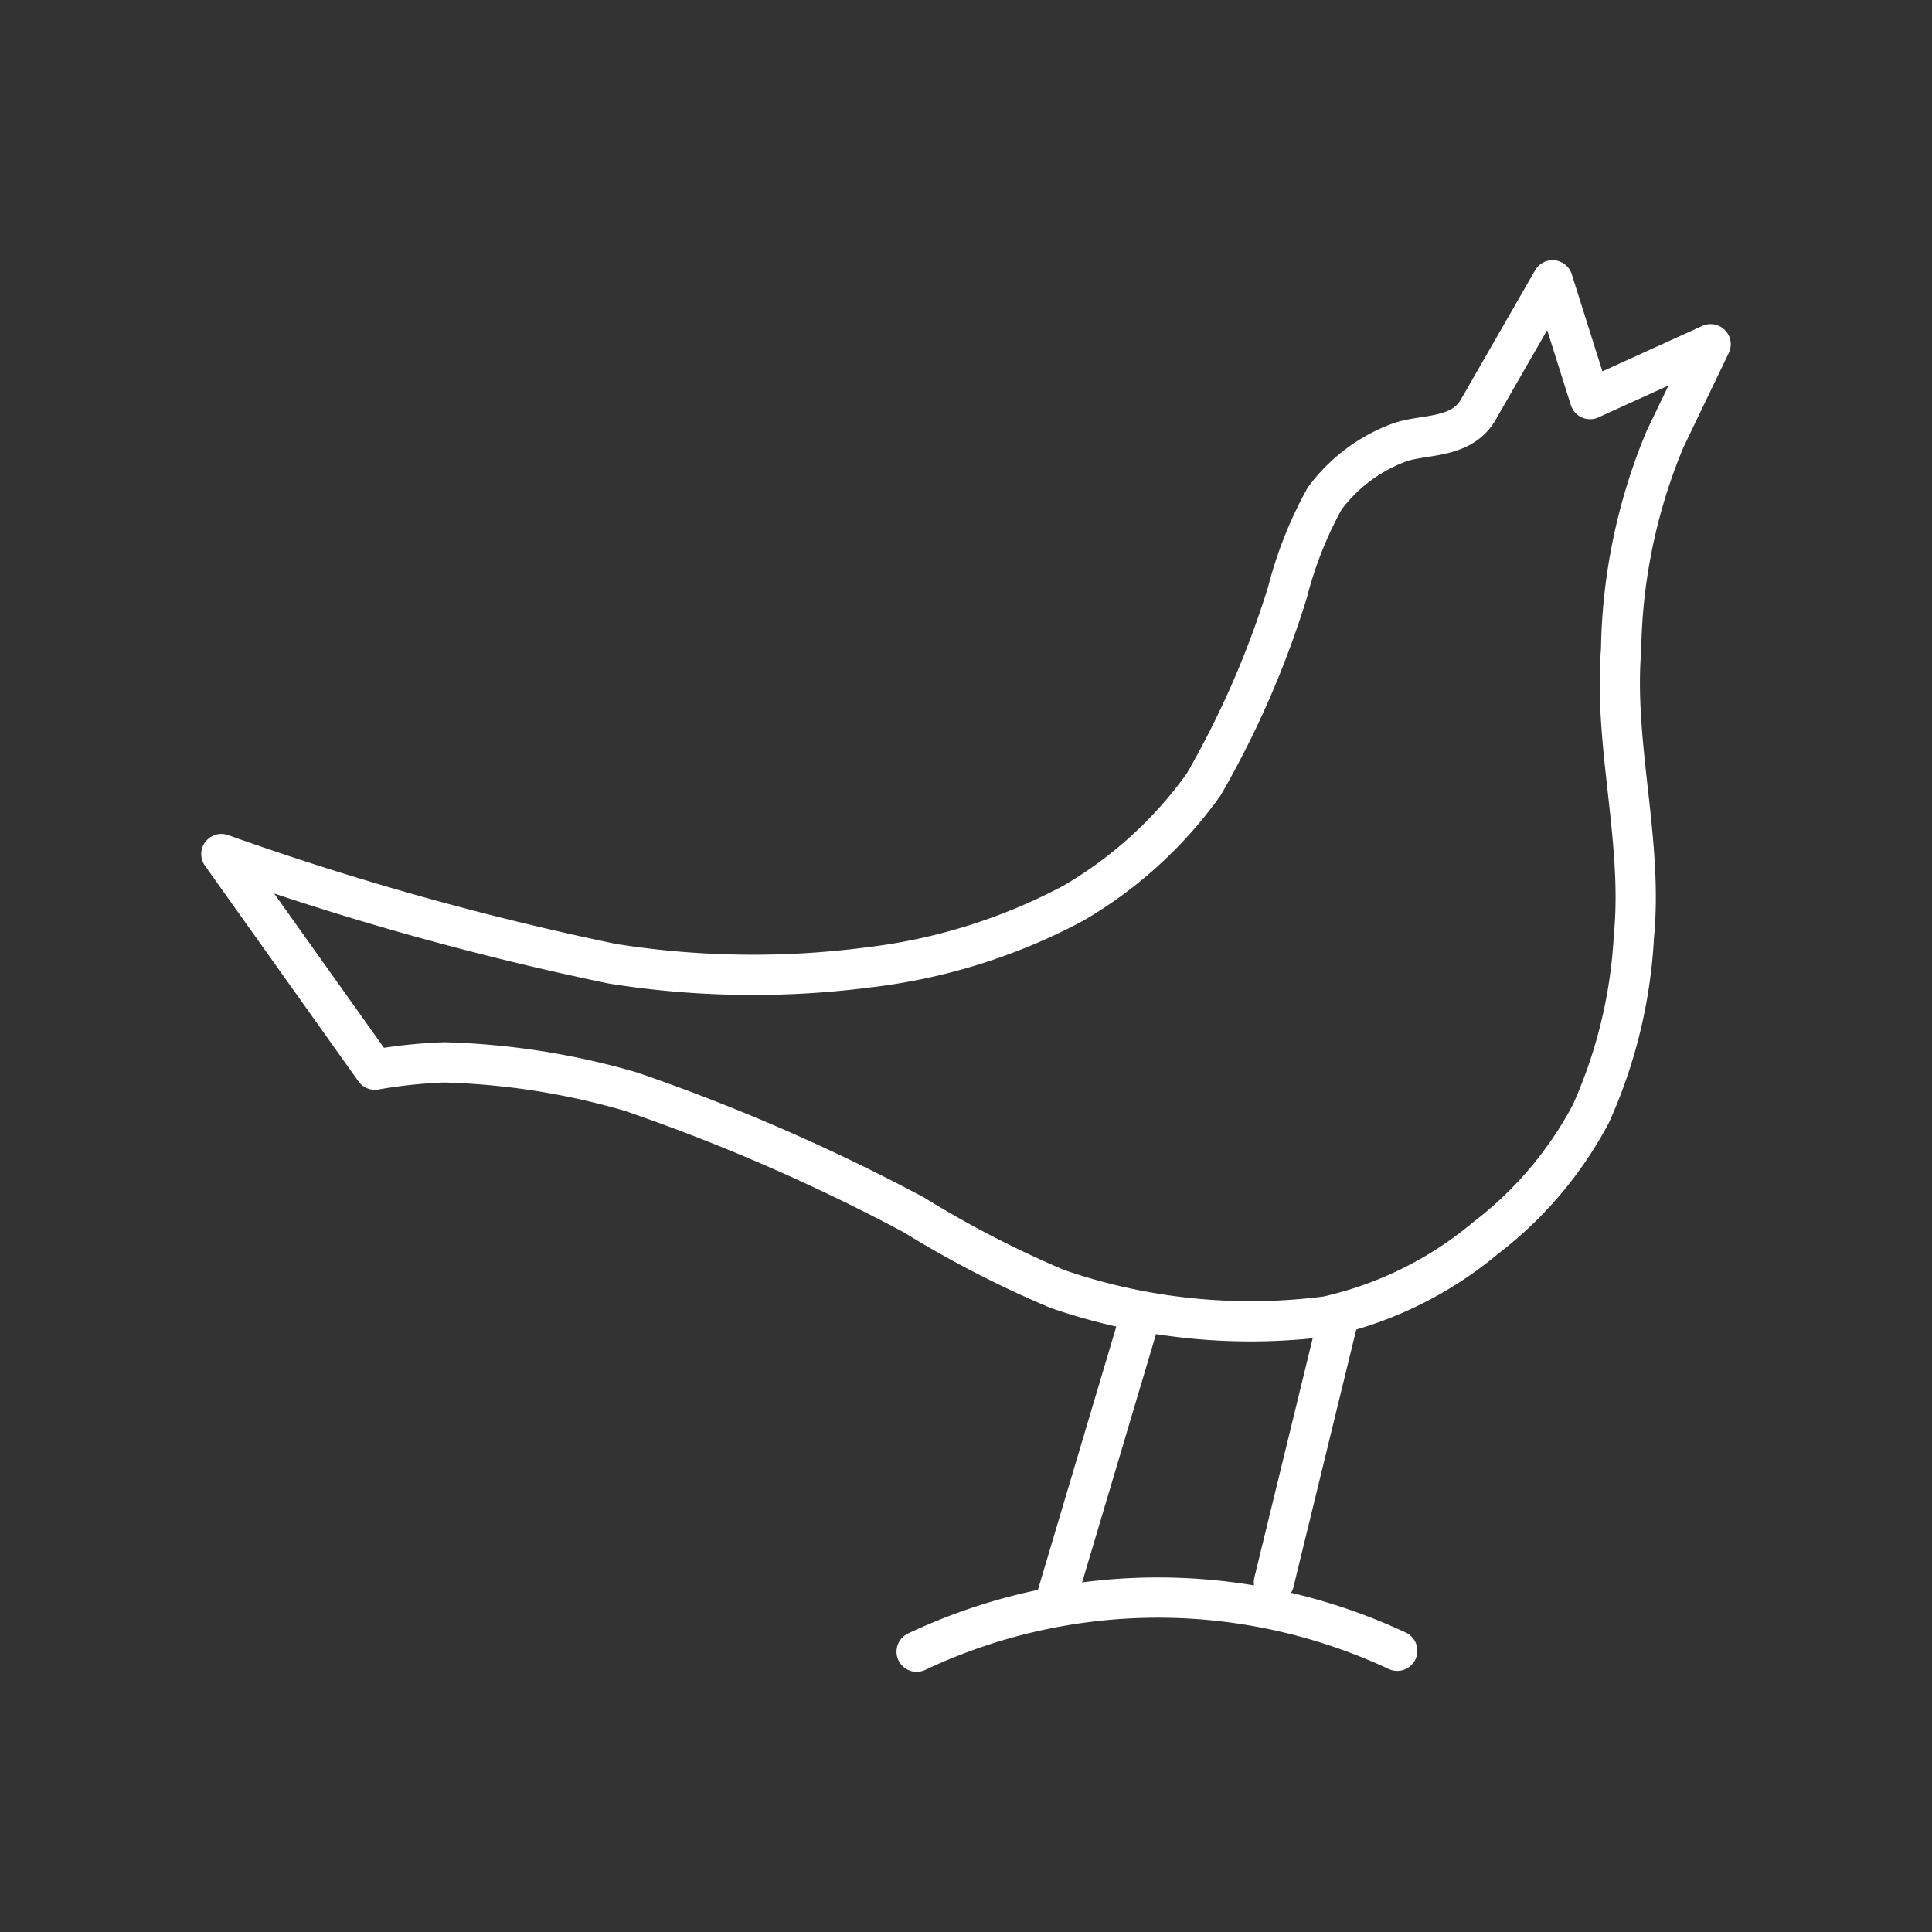 <svg xmlns="http://www.w3.org/2000/svg" viewBox="0 0 48 48"><rect x="0" y="0" width="48" height="48" fill="#333333" stroke="none"/><defs><style>.a{fill:none;stroke:#fff;stroke-linecap:round;stroke-linejoin:round;}</style></defs><path class="a" d="M5.5,21.219l3.813,5.357a12.546,12.546,0,0,1,1.725-.182,18.303,18.303,0,0,1,4.631.726,48.026,48.026,0,0,1,7.037,3.064A26.146,26.146,0,0,0,26.27,32.024a14.734,14.734,0,0,0,6.696.681,9.31,9.31,0,0,0,3.95-1.952,9.434,9.434,0,0,0,2.611-3.087,12.33,12.33,0,0,0,1.067-4.404c.229-2.367-.509-4.757-.318-7.128a14.09,14.09,0,0,1,1.09-5.221L42.5,8.553,39.504,9.915,38.573,6.964l-1.839,3.201C36.31,10.924,35.36,10.773,34.75,11a4.074,4.074,0,0,0-1.839,1.385,9.877,9.877,0,0,0-.921,2.32,23.197,23.197,0,0,1-2.088,4.79,10.436,10.436,0,0,1-3.246,2.951,14.383,14.383,0,0,1-5.085,1.589,22.261,22.261,0,0,1-6.356-.091A73.412,73.412,0,0,1,5.5,21.219Z"/><path class="a" d="M22.774,41.036a14.033,14.033,0,0,1,11.94-.023"/><path class="a" d="M33.261,32.705,31.65,39.311"/><path class="a" d="M28.358,32.614l-2.156,7.241"/></svg>